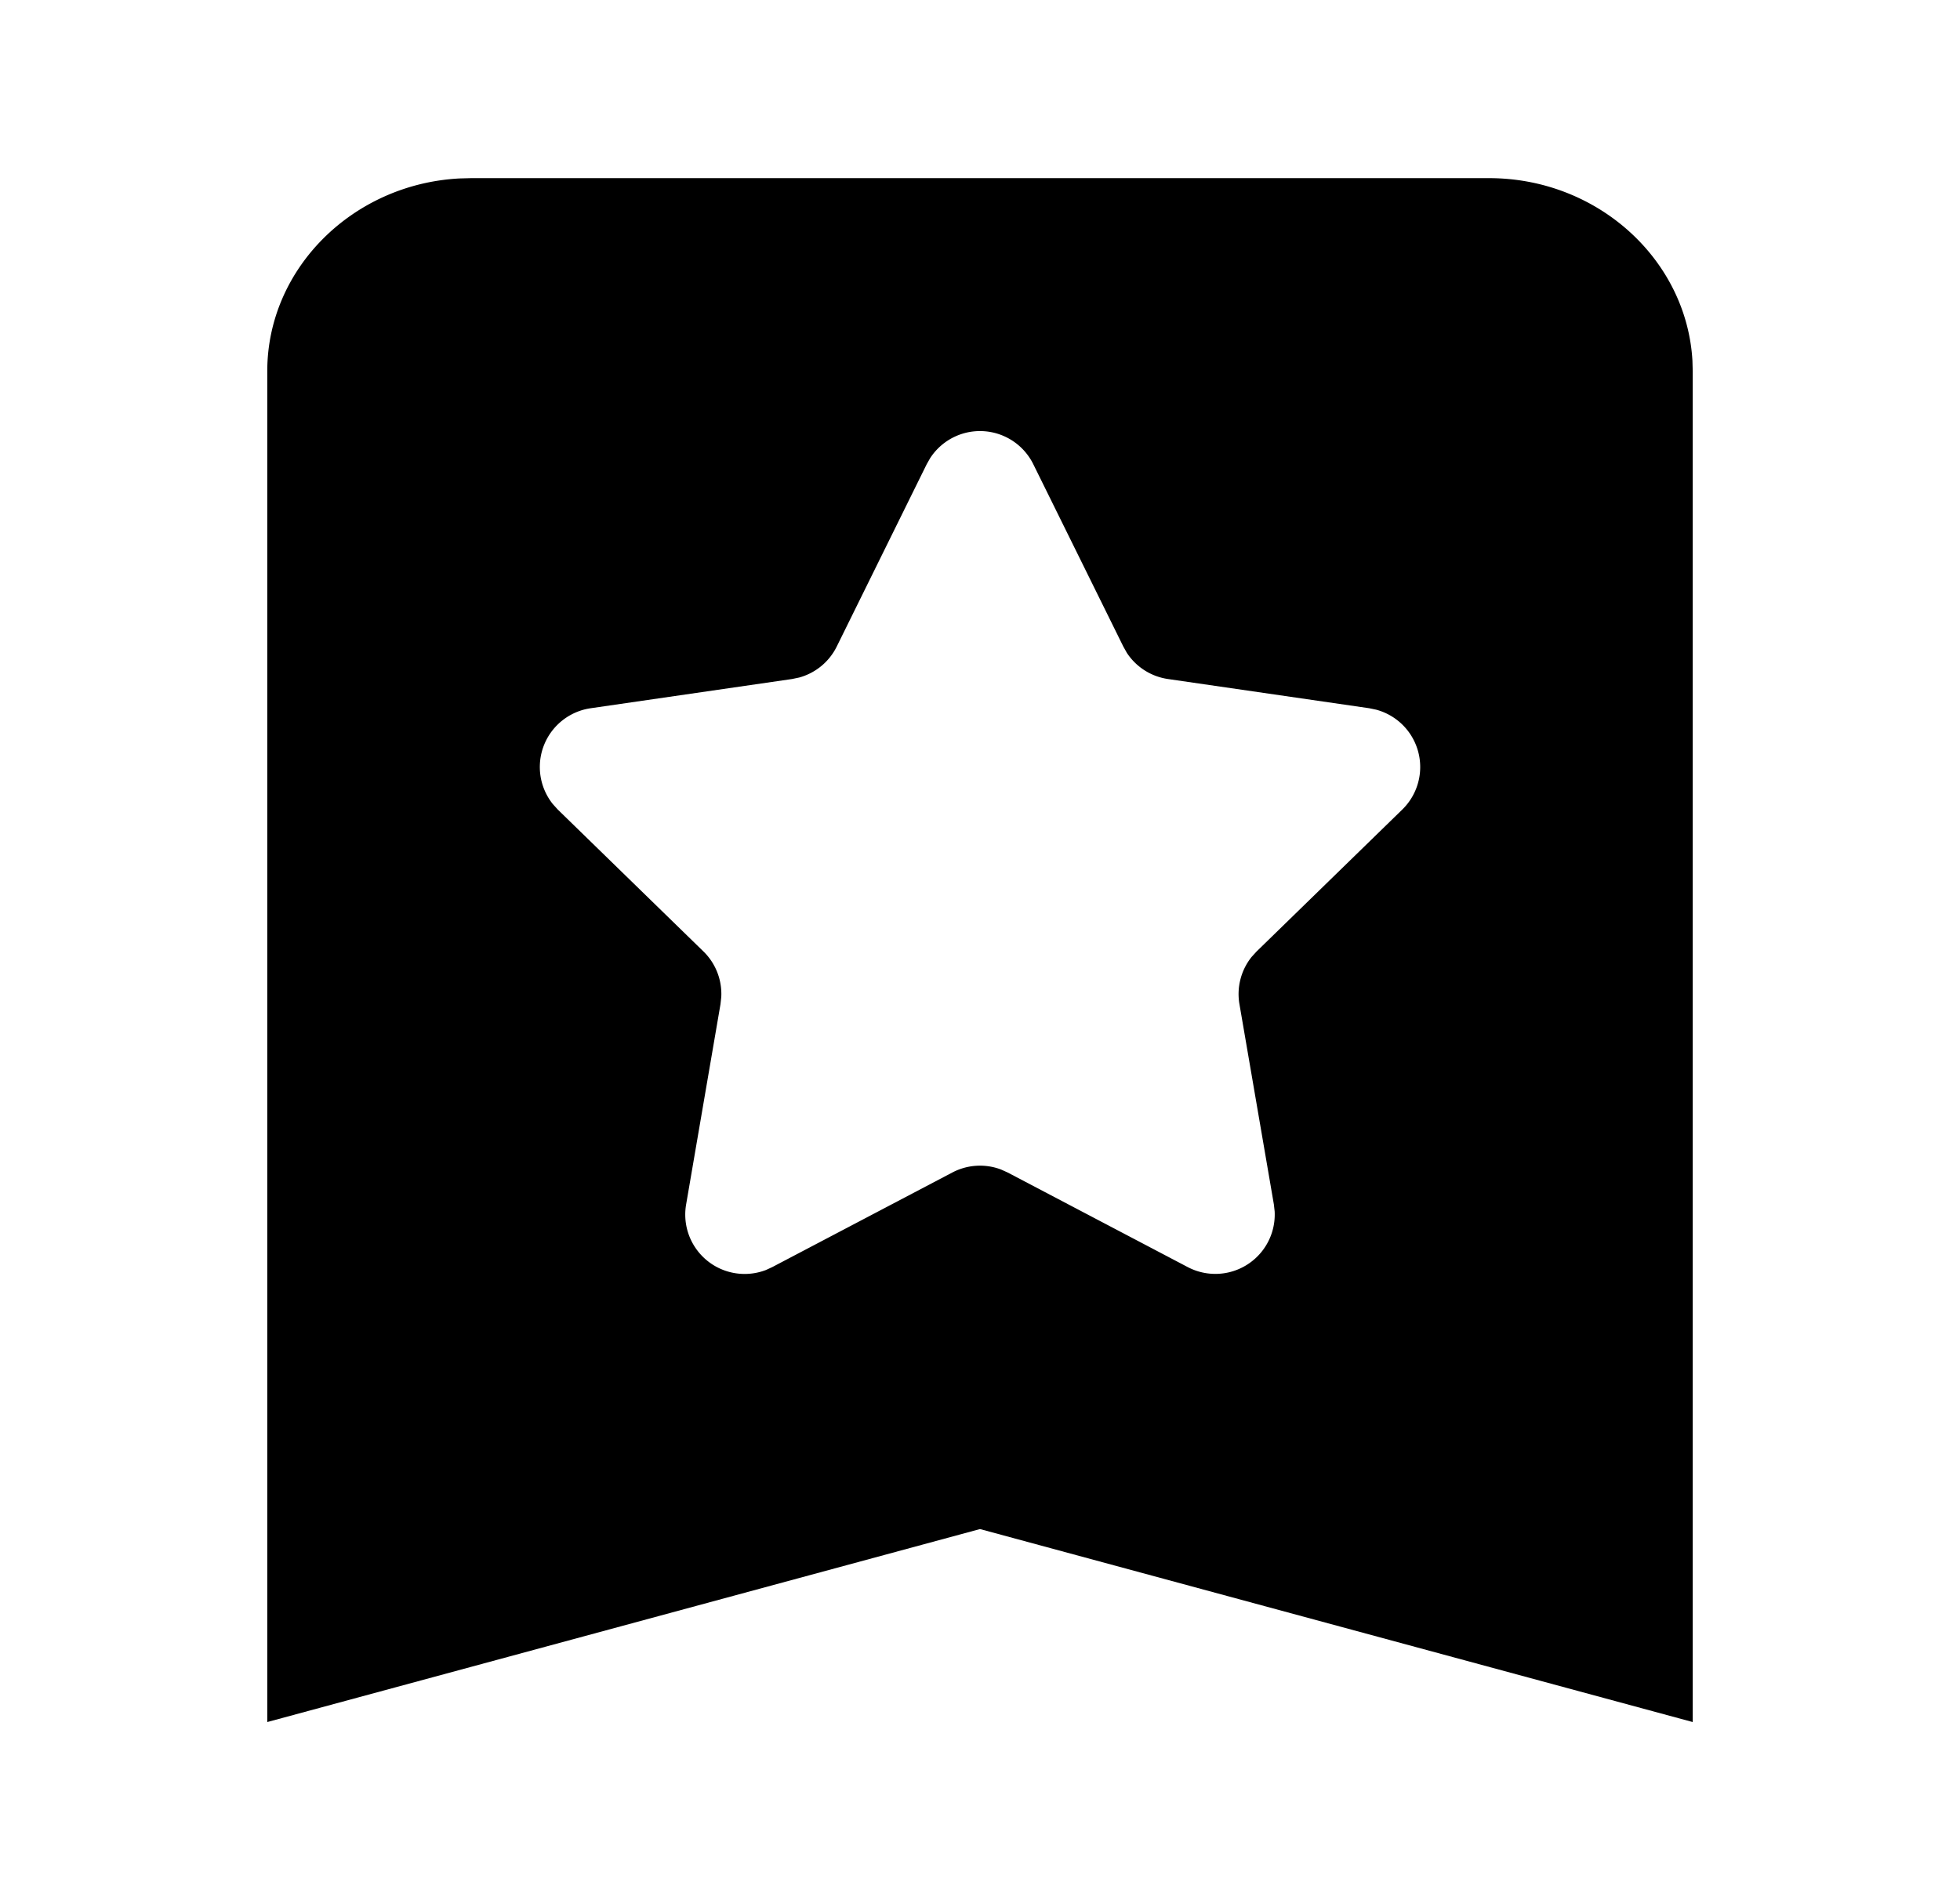 <?xml version="1.0" standalone="no"?><!DOCTYPE svg PUBLIC "-//W3C//DTD SVG 1.1//EN" "http://www.w3.org/Graphics/SVG/1.1/DTD/svg11.dtd"><svg t="1624003164740" class="icon" viewBox="0 0 1056 1024" version="1.1" xmlns="http://www.w3.org/2000/svg" p-id="5283" xmlns:xlink="http://www.w3.org/1999/xlink" width="206.25" height="200"><defs><style type="text/css"></style></defs><path d="M802.272 96c58.56 0 106.432 43.936 109.568 98.336L912 200V928l-384-104L144 928V200c0-55.104 45.92-100.864 103.68-103.84L253.76 96H802.24z m-260.096 139.616a32 32 0 0 0-41.024 11.264l-1.856 3.264-48.48 98.272a32 32 0 0 1-20.256 16.704l-3.84 0.8-108.48 15.744a32 32 0 0 0-20.416 51.616l2.688 2.976 78.496 76.48a32 32 0 0 1 9.6 24.448l-0.416 3.904-18.528 108a32 32 0 0 0 43.04 35.296l3.392-1.568 97.024-50.976a32 32 0 0 1 26.208-1.6l3.552 1.6 97.024 50.976a32 32 0 0 0 46.848-30.016l-0.416-3.712-18.56-108a32 32 0 0 1 6.592-25.44l2.624-2.88 78.496-76.48a32 32 0 0 0-14.08-53.856l-3.68-0.768-108.448-15.744a32 32 0 0 1-22.144-14.08l-1.92-3.424-48.512-98.272a32 32 0 0 0-14.528-14.528z"  p-id="5284"></path></svg>